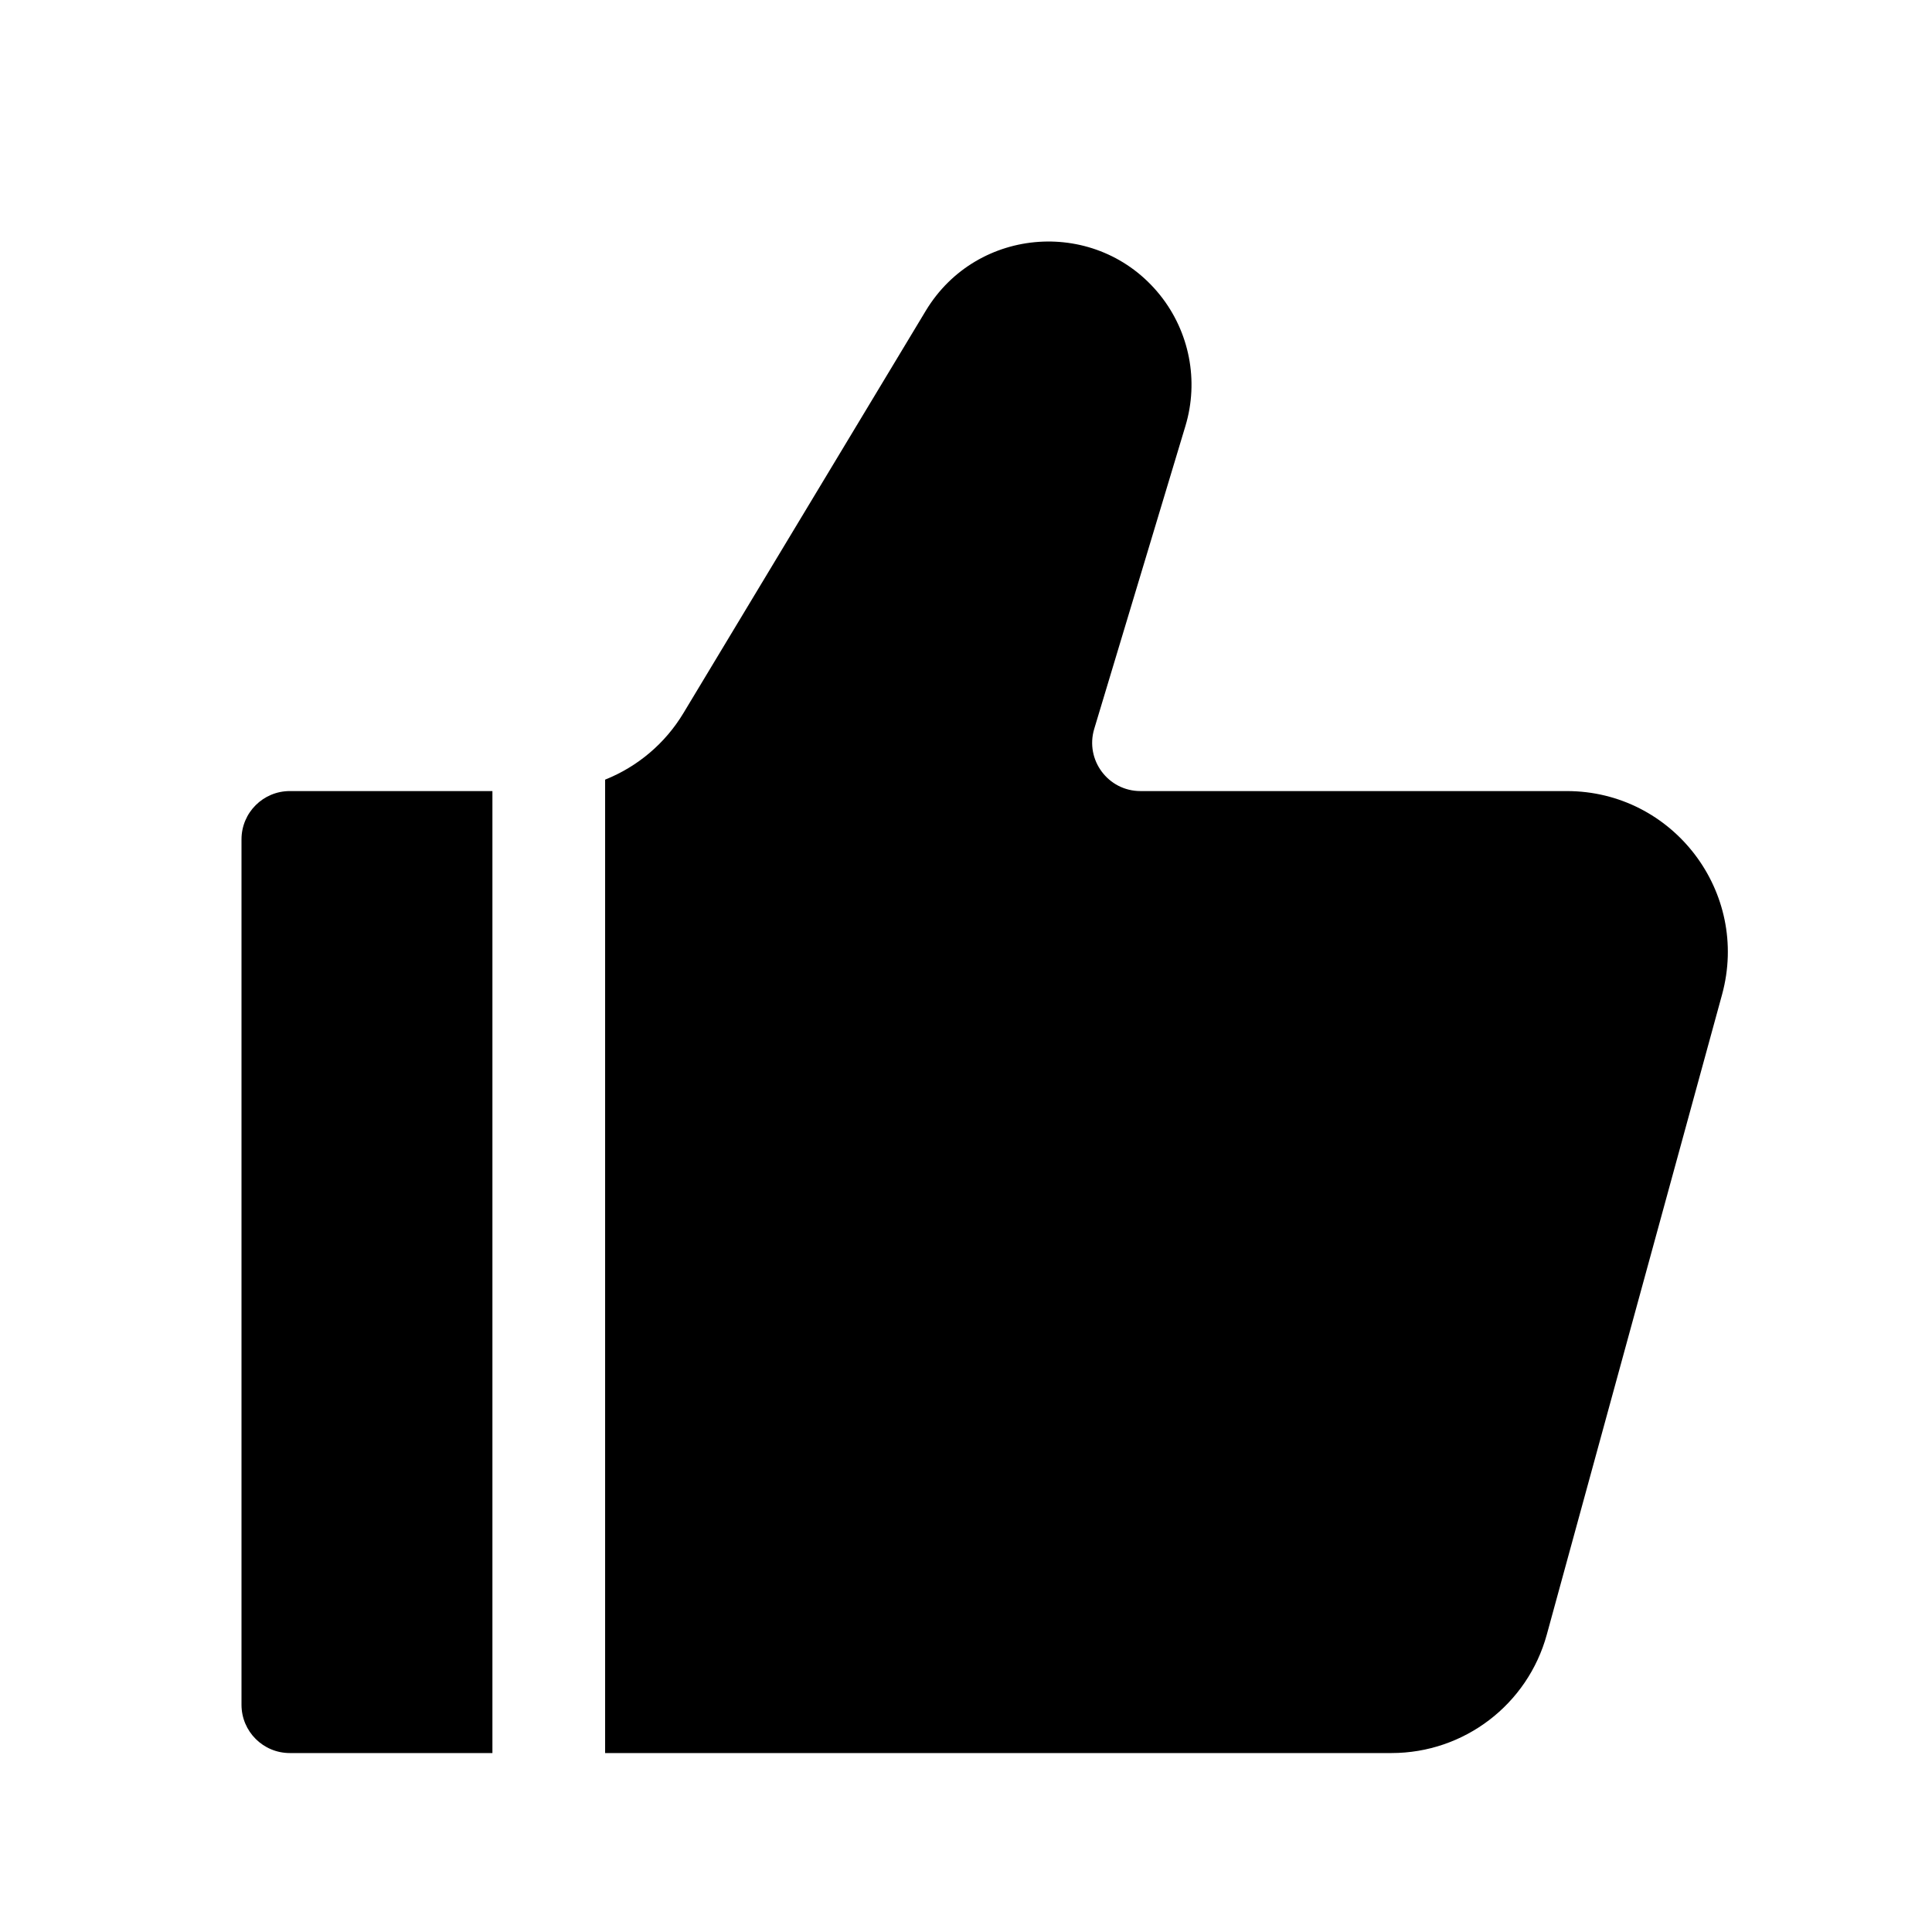 <svg width="24" height="24" viewBox="0 0 24 24" fill="none" xmlns="http://www.w3.org/2000/svg">
<path fill-rule="evenodd" clip-rule="evenodd" d="M7.517 21.777H17.286C18.187 21.777 18.977 21.175 19.215 20.305L21.392 12.355C21.74 11.082 20.782 9.827 19.463 9.827H14.167C13.765 9.827 13.477 9.439 13.593 9.054L14.726 5.291C14.895 4.73 14.776 4.122 14.41 3.665C13.636 2.701 12.138 2.802 11.5 3.861L8.49 8.858C8.261 9.239 7.917 9.525 7.517 9.685V21.777ZM6.117 21.777V9.827H3.6C3.269 9.827 3 10.095 3 10.427V21.177C3 21.509 3.269 21.777 3.6 21.777H6.117Z" fill="black"/>
</svg>
